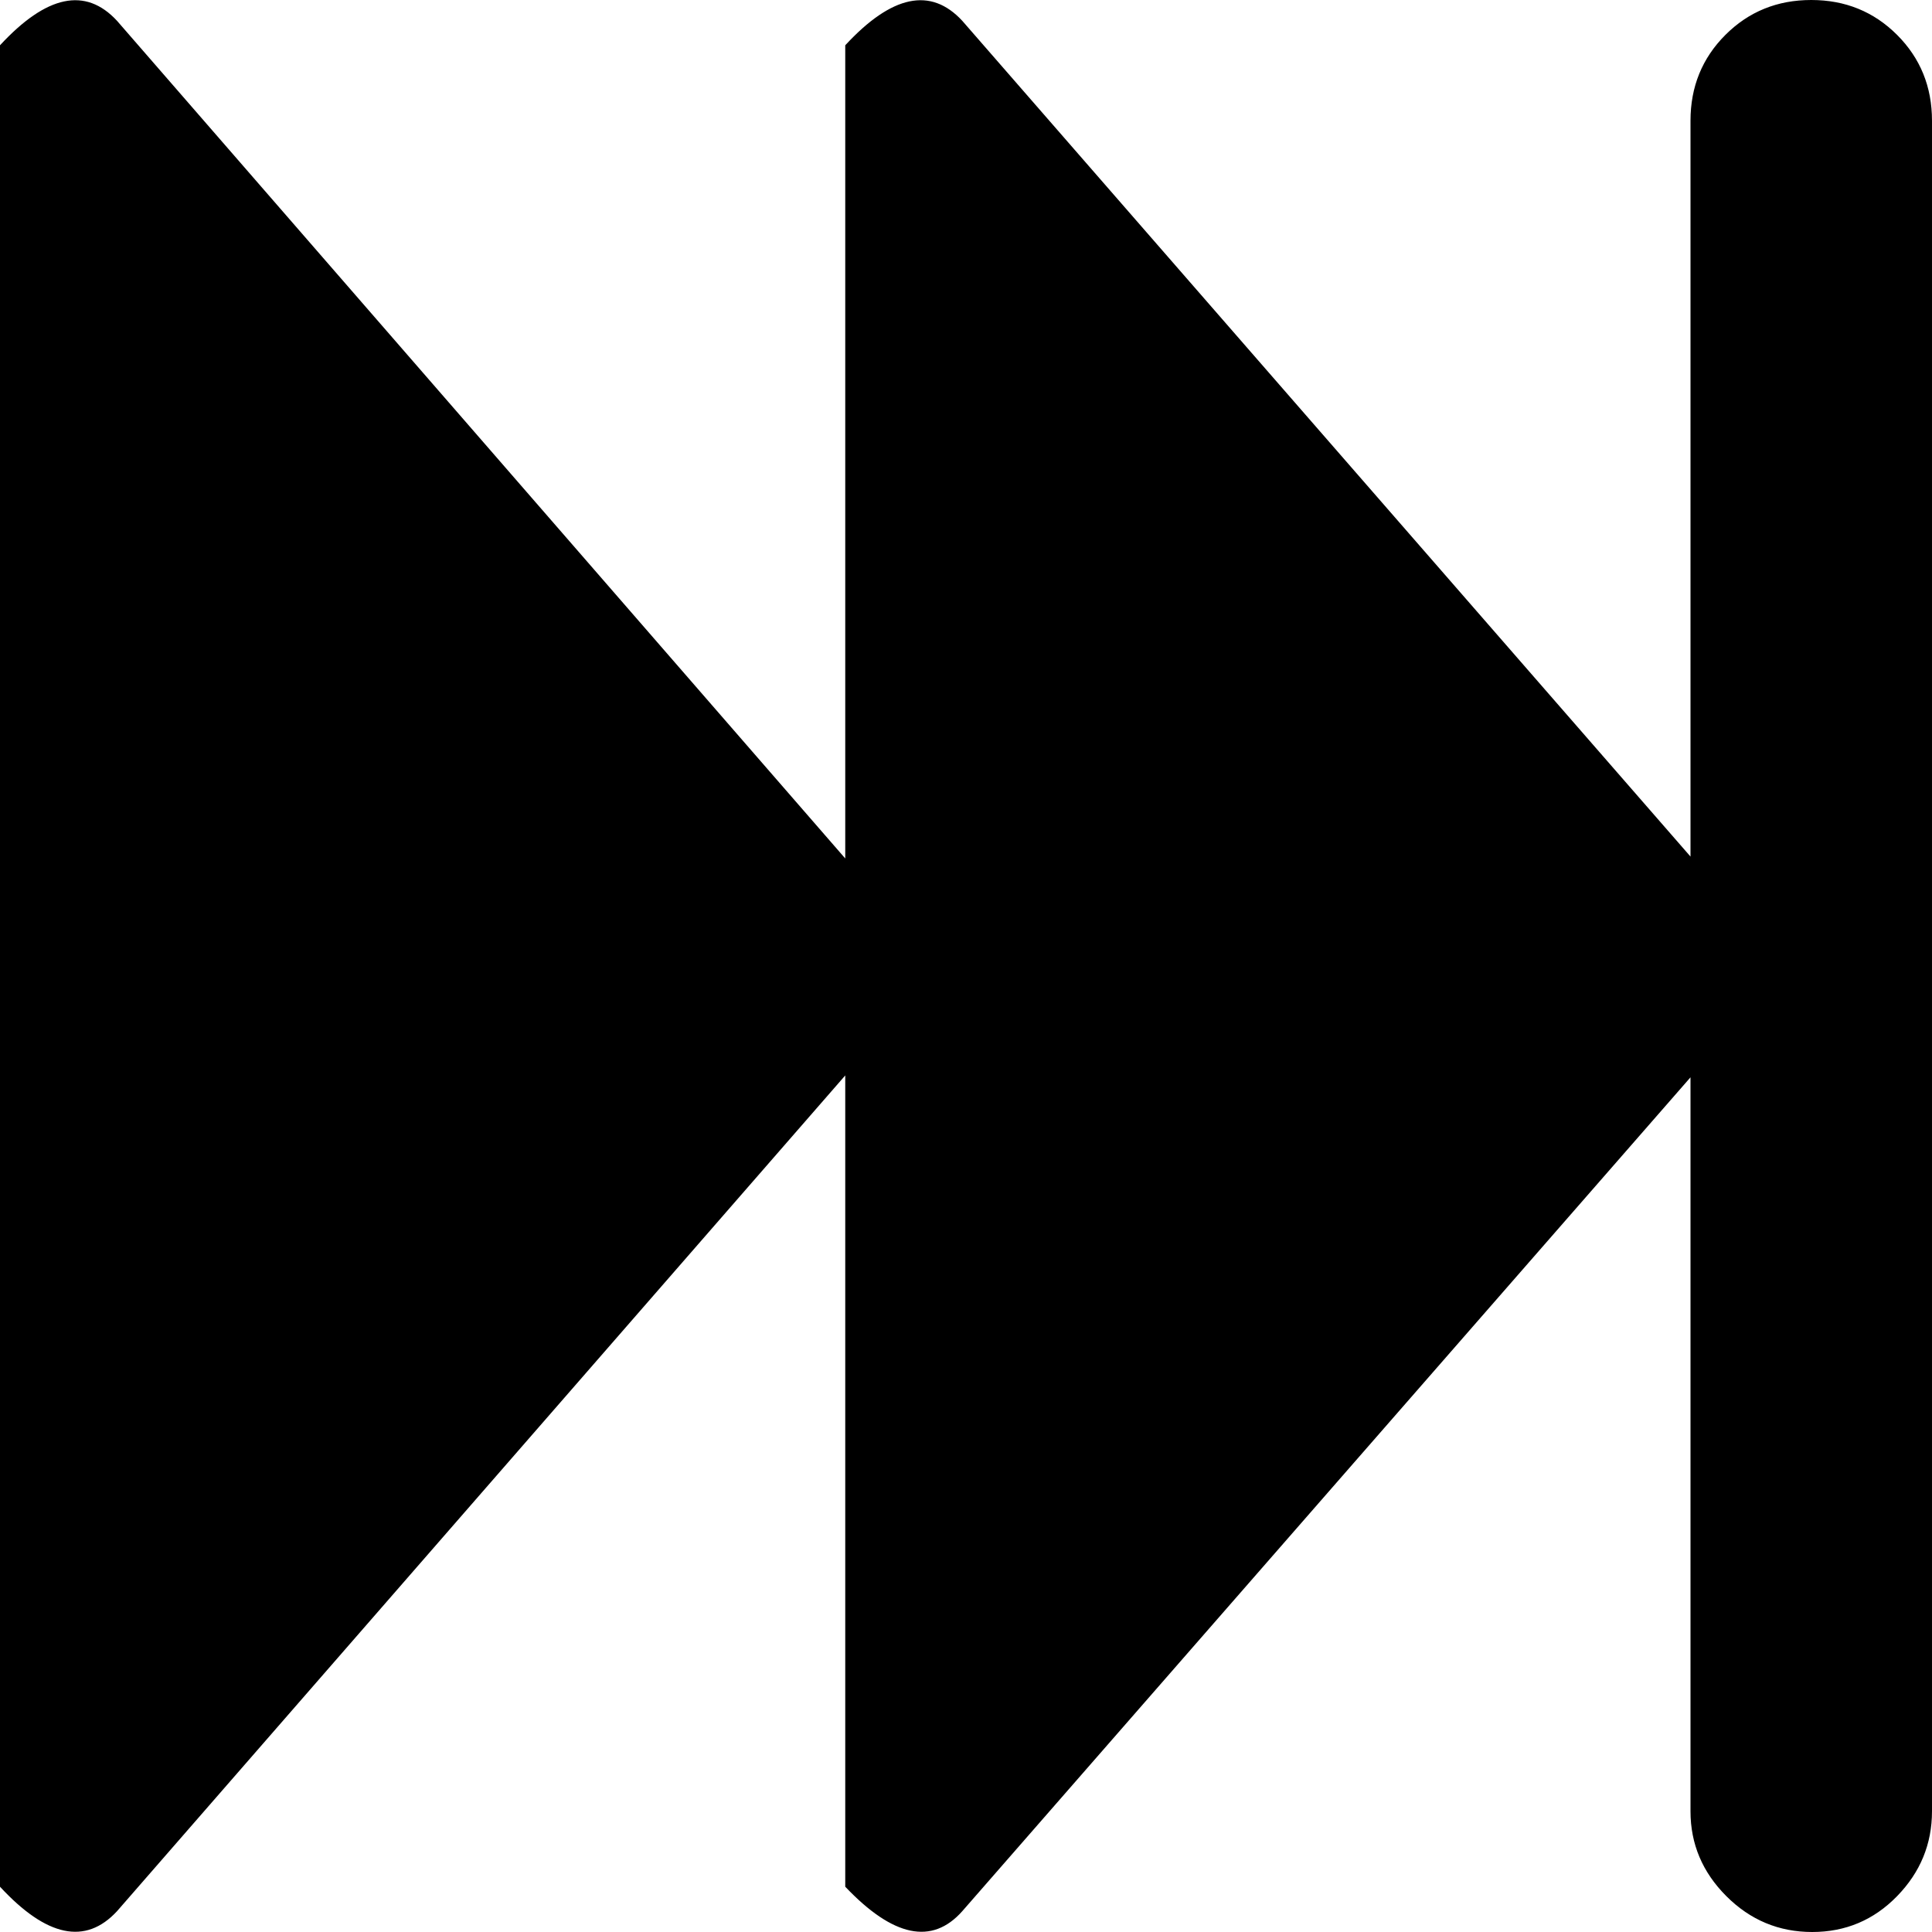 <?xml version="1.0" encoding="utf-8"?> <!-- Generator: IcoMoon.io --> <!DOCTYPE svg PUBLIC "-//W3C//DTD SVG 1.1//EN" "http://www.w3.org/Graphics/SVG/1.1/DTD/svg11.dtd"> <svg width="512" height="512" viewBox="0 0 512 512" xmlns="http://www.w3.org/2000/svg" xmlns:xlink="http://www.w3.org/1999/xlink" fill="#000000"><path d="M 480.25,512.00q-13.25,0.00 -22.75-9.50t-9.50-22.50l0.00-194.50 l-193.00,221.00q-12.00,13.50 -31.00-6.50l0.00-215.00 l-193.00,221.50q-12.50,13.50 -31.00-6.50l0.00-488.00 q 18.50-20.00 31.00-6.50l 193.00,222.00l0.00-215.50 q 18.50-20.00 31.00-6.50l 193.00,221.50l0.00-195.00 q0.00-13.50 9.25-22.75t 22.75-9.25t 22.75,9.25t 9.25,22.75l0.00,448.00 q0.00,13.00 -9.25,22.50t-22.50,9.50z" ></path></svg>